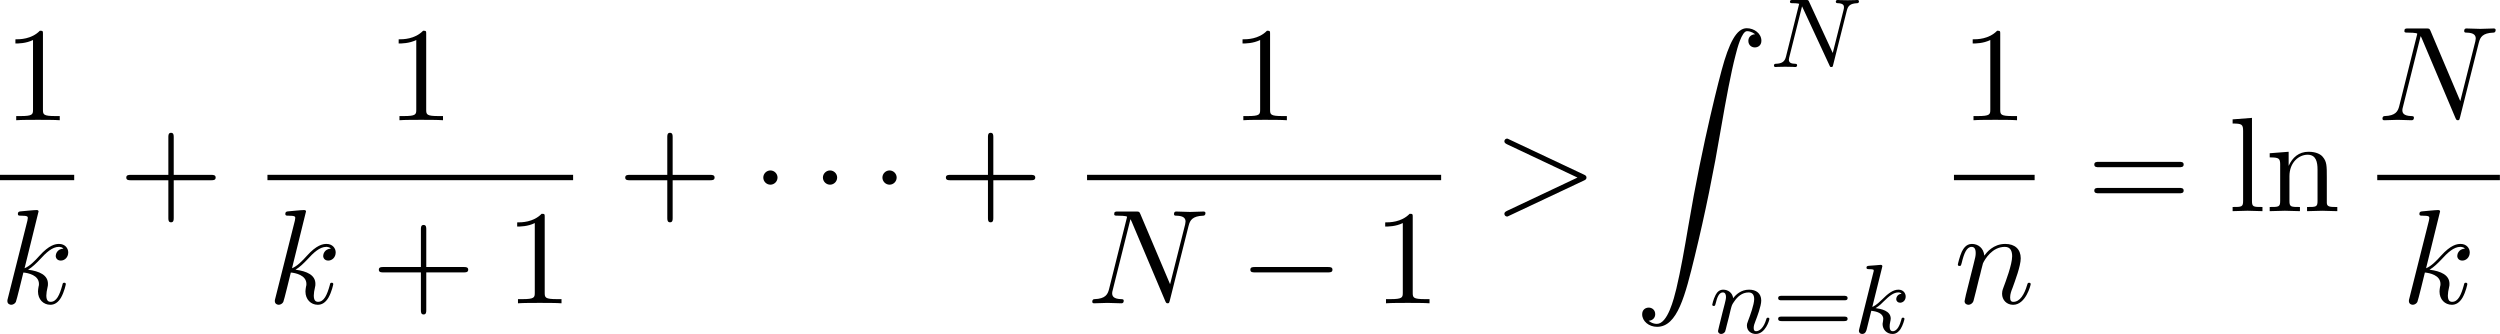 <?xml version='1.0' encoding='UTF-8'?>
<!-- This file was generated by dvisvgm 1.15.1 -->
<svg height='34.014pt' version='1.1' viewBox='1873.22 1483.22 202.934 27.109' width='254.619pt' xmlns='http://www.w3.org/2000/svg' xmlns:xlink='http://www.w3.org/1999/xlink'>
<defs>
<path d='m1.135 23.749c0.349 -0.022 0.535 -0.262 0.535 -0.535c0 -0.36 -0.273 -0.535 -0.524 -0.535c-0.262 0 -0.535 0.164 -0.535 0.545c0 0.556 0.545 1.015 1.211 1.015c1.658 0 2.28 -2.553 3.055 -5.716c0.84 -3.447 1.549 -6.927 2.138 -10.429c0.404 -2.324 0.807 -4.505 1.178 -5.913c0.131 -0.535 0.502 -1.942 0.927 -1.942c0.338 0 0.611 0.207 0.655 0.251c-0.36 0.022 -0.545 0.262 -0.545 0.535c0 0.36 0.273 0.535 0.524 0.535c0.262 0 0.535 -0.164 0.535 -0.545c0 -0.589 -0.589 -1.015 -1.189 -1.015c-0.829 0 -1.44 1.189 -2.04 3.415c-0.033 0.12 -1.516 5.596 -2.716 12.731c-0.284 1.669 -0.6 3.491 -0.96 5.007c-0.196 0.796 -0.698 2.847 -1.582 2.847c-0.393 0 -0.655 -0.251 -0.665 -0.251z' id='g0-90'/>
<path d='m7.364 -2.487c0.12 -0.055 0.207 -0.109 0.207 -0.24s-0.087 -0.185 -0.207 -0.24l-6.044 -2.847c-0.142 -0.076 -0.164 -0.076 -0.196 -0.076c-0.12 0 -0.218 0.098 -0.218 0.218c0 0.098 0.055 0.164 0.207 0.24l5.727 2.705l-5.727 2.705c-0.153 0.076 -0.207 0.142 -0.207 0.24c0 0.12 0.098 0.218 0.218 0.218c0.033 0 0.055 0 0.196 -0.076l6.044 -2.847z' id='g3-62'/>
<path d='m8.247 -6.305c0.109 -0.436 0.305 -0.775 1.178 -0.807c0.055 0 0.185 -0.011 0.185 -0.218c0 -0.011 0 -0.12 -0.142 -0.12c-0.36 0 -0.742 0.033 -1.102 0.033c-0.371 0 -0.753 -0.033 -1.113 -0.033c-0.065 0 -0.196 0 -0.196 0.218c0 0.12 0.109 0.12 0.196 0.12c0.622 0.011 0.742 0.24 0.742 0.48c0 0.033 -0.022 0.196 -0.033 0.229l-1.222 4.855l-2.411 -5.695c-0.087 -0.196 -0.098 -0.207 -0.349 -0.207h-1.462c-0.218 0 -0.316 0 -0.316 0.218c0 0.12 0.098 0.12 0.305 0.12c0.055 0 0.742 0 0.742 0.098l-1.462 5.858c-0.109 0.436 -0.295 0.785 -1.178 0.818c-0.065 0 -0.185 0.011 -0.185 0.218c0 0.076 0.055 0.12 0.142 0.12c0.349 0 0.731 -0.033 1.091 -0.033c0.371 0 0.764 0.033 1.124 0.033c0.055 0 0.196 0 0.196 -0.218c0 -0.109 -0.098 -0.12 -0.218 -0.12c-0.633 -0.022 -0.72 -0.262 -0.72 -0.48c0 -0.076 0.011 -0.131 0.044 -0.251l1.44 -5.76c0.044 0.065 0.044 0.087 0.098 0.196l2.716 6.425c0.076 0.185 0.109 0.207 0.207 0.207c0.12 0 0.12 -0.033 0.175 -0.229l1.527 -6.076z' id='g3-78'/>
<path d='m3.131 -7.451c0 -0.011 0 -0.12 -0.142 -0.12c-0.251 0 -1.047 0.087 -1.331 0.109c-0.087 0.011 -0.207 0.022 -0.207 0.218c0 0.131 0.098 0.131 0.262 0.131c0.524 0 0.545 0.076 0.545 0.185l-0.033 0.218l-1.582 6.284c-0.044 0.153 -0.044 0.175 -0.044 0.24c0 0.251 0.218 0.305 0.316 0.305c0.142 0 0.305 -0.098 0.371 -0.229c0.055 -0.098 0.545 -2.116 0.611 -2.389c0.371 0.033 1.265 0.207 1.265 0.927c0 0.076 0 0.12 -0.033 0.229c-0.022 0.131 -0.044 0.262 -0.044 0.382c0 0.644 0.436 1.08 1.004 1.08c0.327 0 0.622 -0.175 0.862 -0.578c0.273 -0.48 0.393 -1.08 0.393 -1.102c0 -0.109 -0.098 -0.109 -0.131 -0.109c-0.109 0 -0.12 0.044 -0.153 0.196c-0.218 0.796 -0.469 1.353 -0.949 1.353c-0.207 0 -0.349 -0.12 -0.349 -0.513c0 -0.185 0.044 -0.436 0.087 -0.611c0.044 -0.185 0.044 -0.229 0.044 -0.338c0 -0.709 -0.687 -1.025 -1.615 -1.145c0.338 -0.196 0.687 -0.545 0.938 -0.807c0.524 -0.578 1.025 -1.047 1.56 -1.047c0.065 0 0.076 0 0.098 0.011c0.131 0.022 0.142 0.022 0.229 0.087c0.022 0.011 0.022 0.022 0.044 0.044c-0.524 0.033 -0.622 0.458 -0.622 0.589c0 0.175 0.12 0.382 0.415 0.382c0.284 0 0.6 -0.24 0.6 -0.665c0 -0.327 -0.251 -0.687 -0.742 -0.687c-0.305 0 -0.807 0.087 -1.593 0.96c-0.371 0.415 -0.796 0.851 -1.211 1.015l1.135 -4.604z' id='g3-107'/>
<path d='m0.96 -0.644c-0.033 0.164 -0.098 0.415 -0.098 0.469c0 0.196 0.153 0.295 0.316 0.295c0.131 0 0.327 -0.087 0.404 -0.305c0.011 -0.022 0.142 -0.535 0.207 -0.807l0.24 -0.982c0.065 -0.24 0.131 -0.48 0.185 -0.731c0.044 -0.185 0.131 -0.502 0.142 -0.545c0.164 -0.338 0.742 -1.331 1.778 -1.331c0.491 0 0.589 0.404 0.589 0.764c0 0.676 -0.535 2.073 -0.709 2.542c-0.098 0.251 -0.109 0.382 -0.109 0.502c0 0.513 0.382 0.895 0.895 0.895c1.025 0 1.429 -1.593 1.429 -1.68c0 -0.109 -0.098 -0.109 -0.131 -0.109c-0.109 0 -0.109 0.033 -0.164 0.196c-0.218 0.742 -0.578 1.353 -1.113 1.353c-0.185 0 -0.262 -0.109 -0.262 -0.36c0 -0.273 0.098 -0.535 0.196 -0.775c0.207 -0.578 0.665 -1.778 0.665 -2.4c0 -0.731 -0.469 -1.167 -1.255 -1.167c-0.982 0 -1.516 0.698 -1.702 0.949c-0.055 -0.611 -0.502 -0.949 -1.004 -0.949s-0.709 0.425 -0.818 0.622c-0.175 0.371 -0.327 1.015 -0.327 1.058c0 0.109 0.109 0.109 0.131 0.109c0.109 0 0.12 -0.011 0.185 -0.251c0.185 -0.775 0.404 -1.298 0.796 -1.298c0.218 0 0.338 0.142 0.338 0.502c0 0.229 -0.033 0.349 -0.175 0.916l-0.633 2.52z' id='g3-110'/>
<path d='m5.826 -2.654c0.12 0 0.279 0 0.279 -0.183s-0.191 -0.183 -0.311 -0.183h-5.013c-0.12 0 -0.311 0 -0.311 0.183s0.159 0.183 0.279 0.183h5.077zm-0.032 1.69c0.12 0 0.311 0 0.311 -0.183s-0.159 -0.183 -0.279 -0.183h-5.077c-0.12 0 -0.279 0 -0.279 0.183s0.191 0.183 0.311 0.183h5.013z' id='g4-61'/>
<path d='m7.189 -2.509c0.185 0 0.382 0 0.382 -0.218s-0.196 -0.218 -0.382 -0.218h-5.902c-0.185 0 -0.382 0 -0.382 0.218s0.196 0.218 0.382 0.218h5.902z' id='g1-0'/>
<path d='m2.095 -2.727c0 -0.316 -0.262 -0.578 -0.578 -0.578s-0.578 0.262 -0.578 0.578s0.262 0.578 0.578 0.578s0.578 -0.262 0.578 -0.578z' id='g1-1'/>
<path d='m6.312 -4.575c0.096 -0.391 0.271 -0.582 0.845 -0.606c0.08 0 0.143 -0.048 0.143 -0.151c0 -0.048 -0.04 -0.112 -0.12 -0.112c-0.056 0 -0.207 0.024 -0.797 0.024c-0.638 0 -0.741 -0.024 -0.813 -0.024c-0.128 0 -0.151 0.088 -0.151 0.151c0 0.104 0.104 0.112 0.175 0.112c0.486 0.016 0.486 0.231 0.486 0.343c0 0.04 0 0.08 -0.032 0.207l-0.877 3.491l-1.921 -4.16c-0.064 -0.143 -0.08 -0.143 -0.271 -0.143h-1.036c-0.143 0 -0.247 0 -0.247 0.151c0 0.112 0.096 0.112 0.263 0.112c0.064 0 0.303 0 0.486 0.048l-1.068 4.28c-0.096 0.399 -0.303 0.574 -0.837 0.59c-0.048 0 -0.143 0.008 -0.143 0.151c0 0.048 0.04 0.112 0.12 0.112c0.032 0 0.215 -0.024 0.789 -0.024c0.63 0 0.749 0.024 0.821 0.024c0.032 0 0.151 0 0.151 -0.151c0 -0.096 -0.088 -0.112 -0.143 -0.112c-0.287 -0.008 -0.526 -0.056 -0.526 -0.335c0 -0.04 0.024 -0.151 0.024 -0.159l1.044 -4.16h0.008l2.216 4.774c0.056 0.128 0.064 0.143 0.151 0.143c0.112 0 0.12 -0.032 0.151 -0.167l1.108 -4.407z' id='g2-78'/>
<path d='m2.327 -5.292c0.008 -0.016 0.032 -0.12 0.032 -0.128c0 -0.04 -0.032 -0.112 -0.128 -0.112c-0.032 0 -0.279 0.024 -0.462 0.04l-0.446 0.032c-0.175 0.016 -0.255 0.024 -0.255 0.167c0 0.112 0.112 0.112 0.207 0.112c0.383 0 0.383 0.048 0.383 0.12c0 0.024 0 0.04 -0.04 0.183l-1.132 4.535c-0.032 0.12 -0.032 0.167 -0.032 0.175c0 0.135 0.112 0.247 0.263 0.247c0.271 0 0.335 -0.255 0.367 -0.367c0.08 -0.335 0.287 -1.18 0.375 -1.514c0.438 0.048 0.972 0.199 0.972 0.654c0 0.04 0 0.08 -0.016 0.159c-0.024 0.104 -0.04 0.215 -0.04 0.255c0 0.47 0.351 0.813 0.813 0.813c0.335 0 0.542 -0.247 0.646 -0.399c0.191 -0.295 0.319 -0.773 0.319 -0.821c0 -0.08 -0.064 -0.104 -0.12 -0.104c-0.096 0 -0.112 0.048 -0.143 0.191c-0.104 0.375 -0.311 0.909 -0.685 0.909c-0.207 0 -0.255 -0.175 -0.255 -0.391c0 -0.104 0.008 -0.199 0.048 -0.383c0.008 -0.032 0.04 -0.159 0.04 -0.247c0 -0.654 -0.821 -0.797 -1.227 -0.853c0.295 -0.175 0.566 -0.446 0.662 -0.55c0.438 -0.43 0.797 -0.725 1.18 -0.725c0.104 0 0.199 0.024 0.263 0.104c-0.43 0.056 -0.43 0.43 -0.43 0.438c0 0.175 0.135 0.295 0.311 0.295c0.215 0 0.454 -0.175 0.454 -0.502c0 -0.271 -0.191 -0.558 -0.59 -0.558c-0.462 0 -0.877 0.351 -1.331 0.805c-0.462 0.454 -0.662 0.542 -0.789 0.598l0.789 -3.18z' id='g2-107'/>
<path d='m1.594 -1.307c0.024 -0.12 0.104 -0.422 0.128 -0.542c0.112 -0.43 0.112 -0.438 0.295 -0.701c0.263 -0.391 0.638 -0.741 1.172 -0.741c0.287 0 0.454 0.167 0.454 0.542c0 0.438 -0.335 1.347 -0.486 1.737c-0.104 0.263 -0.104 0.311 -0.104 0.414c0 0.454 0.375 0.677 0.717 0.677c0.781 0 1.108 -1.116 1.108 -1.219c0 -0.08 -0.064 -0.104 -0.12 -0.104c-0.096 0 -0.112 0.056 -0.135 0.135c-0.191 0.654 -0.526 0.964 -0.829 0.964c-0.128 0 -0.191 -0.08 -0.191 -0.263s0.064 -0.359 0.143 -0.558c0.12 -0.303 0.47 -1.219 0.47 -1.666c0 -0.598 -0.414 -0.885 -0.988 -0.885c-0.646 0 -1.06 0.391 -1.291 0.693c-0.056 -0.438 -0.406 -0.693 -0.813 -0.693c-0.287 0 -0.486 0.183 -0.614 0.43c-0.191 0.375 -0.271 0.773 -0.271 0.789c0 0.072 0.056 0.104 0.12 0.104c0.104 0 0.112 -0.032 0.167 -0.239c0.096 -0.391 0.239 -0.861 0.574 -0.861c0.207 0 0.255 0.199 0.255 0.375c0 0.143 -0.04 0.295 -0.104 0.558c-0.016 0.064 -0.135 0.534 -0.167 0.646l-0.295 1.196c-0.032 0.12 -0.08 0.319 -0.08 0.351c0 0.183 0.151 0.247 0.255 0.247c0.143 0 0.263 -0.096 0.319 -0.191c0.024 -0.048 0.088 -0.319 0.128 -0.486l0.183 -0.709z' id='g2-110'/>
<path d='m4.462 -2.509h3.044c0.153 0 0.36 0 0.36 -0.218s-0.207 -0.218 -0.36 -0.218h-3.044v-3.055c0 -0.153 0 -0.36 -0.218 -0.36s-0.218 0.207 -0.218 0.36v3.055h-3.055c-0.153 0 -0.36 0 -0.36 0.218s0.207 0.218 0.36 0.218h3.055v3.055c0 0.153 0 0.36 0.218 0.36s0.218 -0.207 0.218 -0.36v-3.055z' id='g5-43'/>
<path d='m3.207 -6.982c0 -0.262 0 -0.284 -0.251 -0.284c-0.676 0.698 -1.636 0.698 -1.985 0.698v0.338c0.218 0 0.862 0 1.429 -0.284v5.651c0 0.393 -0.033 0.524 -1.015 0.524h-0.349v0.338c0.382 -0.033 1.331 -0.033 1.767 -0.033s1.385 0 1.767 0.033v-0.338h-0.349c-0.982 0 -1.015 -0.12 -1.015 -0.524v-6.12z' id='g5-49'/>
<path d='m7.495 -3.567c0.164 0 0.371 0 0.371 -0.218s-0.207 -0.218 -0.36 -0.218h-6.535c-0.153 0 -0.36 0 -0.36 0.218s0.207 0.218 0.371 0.218h6.513zm0.011 2.116c0.153 0 0.36 0 0.36 -0.218s-0.207 -0.218 -0.371 -0.218h-6.513c-0.164 0 -0.371 0 -0.371 0.218s0.207 0.218 0.36 0.218h6.535z' id='g5-61'/>
<path d='m1.931 -7.571l-1.571 0.12v0.338c0.764 0 0.851 0.076 0.851 0.611v5.673c0 0.491 -0.12 0.491 -0.851 0.491v0.338c0.36 -0.011 0.938 -0.033 1.211 -0.033s0.807 0.022 1.211 0.033v-0.338c-0.731 0 -0.851 0 -0.851 -0.491v-6.742z' id='g5-108'/>
<path d='m1.2 -3.753v2.924c0 0.491 -0.12 0.491 -0.851 0.491v0.338c0.382 -0.011 0.938 -0.033 1.233 -0.033c0.284 0 0.851 0.022 1.222 0.033v-0.338c-0.731 0 -0.851 0 -0.851 -0.491v-2.007c0 -1.135 0.775 -1.745 1.473 -1.745c0.687 0 0.807 0.589 0.807 1.211v2.542c0 0.491 -0.12 0.491 -0.851 0.491v0.338c0.382 -0.011 0.938 -0.033 1.233 -0.033c0.284 0 0.851 0.022 1.222 0.033v-0.338c-0.567 0 -0.84 0 -0.851 -0.327v-2.084c0 -0.938 0 -1.276 -0.338 -1.669c-0.153 -0.185 -0.513 -0.404 -1.145 -0.404c-0.796 0 -1.309 0.469 -1.615 1.145v-1.145l-1.538 0.12v0.338c0.764 0 0.851 0.076 0.851 0.611z' id='g5-110'/>
</defs>
<g id='page1'><!--start 1872.02 1500.36 --><use x='1873.5' xlink:href='#g5-49' y='1492.98'/>
<rect height='0.436' width='6.023' x='1873.22' y='1497.41'/>
<use x='1873.22' xlink:href='#g3-107' y='1507.84'/>
<use x='1882.86' xlink:href='#g5-43' y='1500.36'/>
<use x='1904.61' xlink:href='#g5-49' y='1492.98'/>
<rect height='0.436' width='24.811' x='1894.93' y='1497.41'/>
<use x='1894.93' xlink:href='#g3-107' y='1507.84'/>
<use x='1903.36' xlink:href='#g5-43' y='1507.84'/>
<use x='1914.23' xlink:href='#g5-49' y='1507.84'/>
<use x='1923.36' xlink:href='#g5-43' y='1500.36'/>
<use x='1934.24' xlink:href='#g1-1' y='1500.36'/>
<use x='1939.08' xlink:href='#g1-1' y='1500.36'/>
<use x='1943.91' xlink:href='#g1-1' y='1500.36'/>
<use x='1949.39' xlink:href='#g5-43' y='1500.36'/>
<use x='1973.11' xlink:href='#g5-49' y='1492.98'/>
<rect height='0.436' width='28.742' x='1961.46' y='1497.41'/>
<use x='1961.46' xlink:href='#g3-78' y='1507.84'/>
<use x='1973.81' xlink:href='#g1-0' y='1507.84'/>
<use x='1984.69' xlink:href='#g5-49' y='1507.84'/>
<use x='1994.43' xlink:href='#g3-62' y='1500.36'/>
<use x='2005.91' xlink:href='#g0-90' y='1485.51'/>
<use x='2016.82' xlink:href='#g2-78' y='1488.66'/>
<use x='2011.97' xlink:href='#g2-110' y='1510.25'/>
<use x='2017.09' xlink:href='#g4-61' y='1510.25'/>
<use x='2023.66' xlink:href='#g2-107' y='1510.25'/>
<use x='2032.38' xlink:href='#g5-49' y='1492.98'/>
<rect height='0.436' width='6.548' x='2031.83' y='1497.41'/>
<use x='2031.83' xlink:href='#g3-110' y='1507.84'/>
<use x='2042.61' xlink:href='#g5-61' y='1500.36'/>
<use x='2054.09' xlink:href='#g5-108' y='1500.36'/>
<use x='2057.11' xlink:href='#g5-110' y='1500.36'/>
<use x='2066.19' xlink:href='#g3-78' y='1492.98'/>
<rect height='0.436' width='9.955' x='2066.19' y='1497.41'/>
<use x='2068.16' xlink:href='#g3-107' y='1507.84'/>
<!--bbox 1873.22 1483.22 202.934 27.1093 --></g>
<script type="text/ecmascript">if(window.parent.postMessage)window.parent.postMessage("12.50836|254.61875|34.0137|"+window.location,"*");</script>
</svg>

